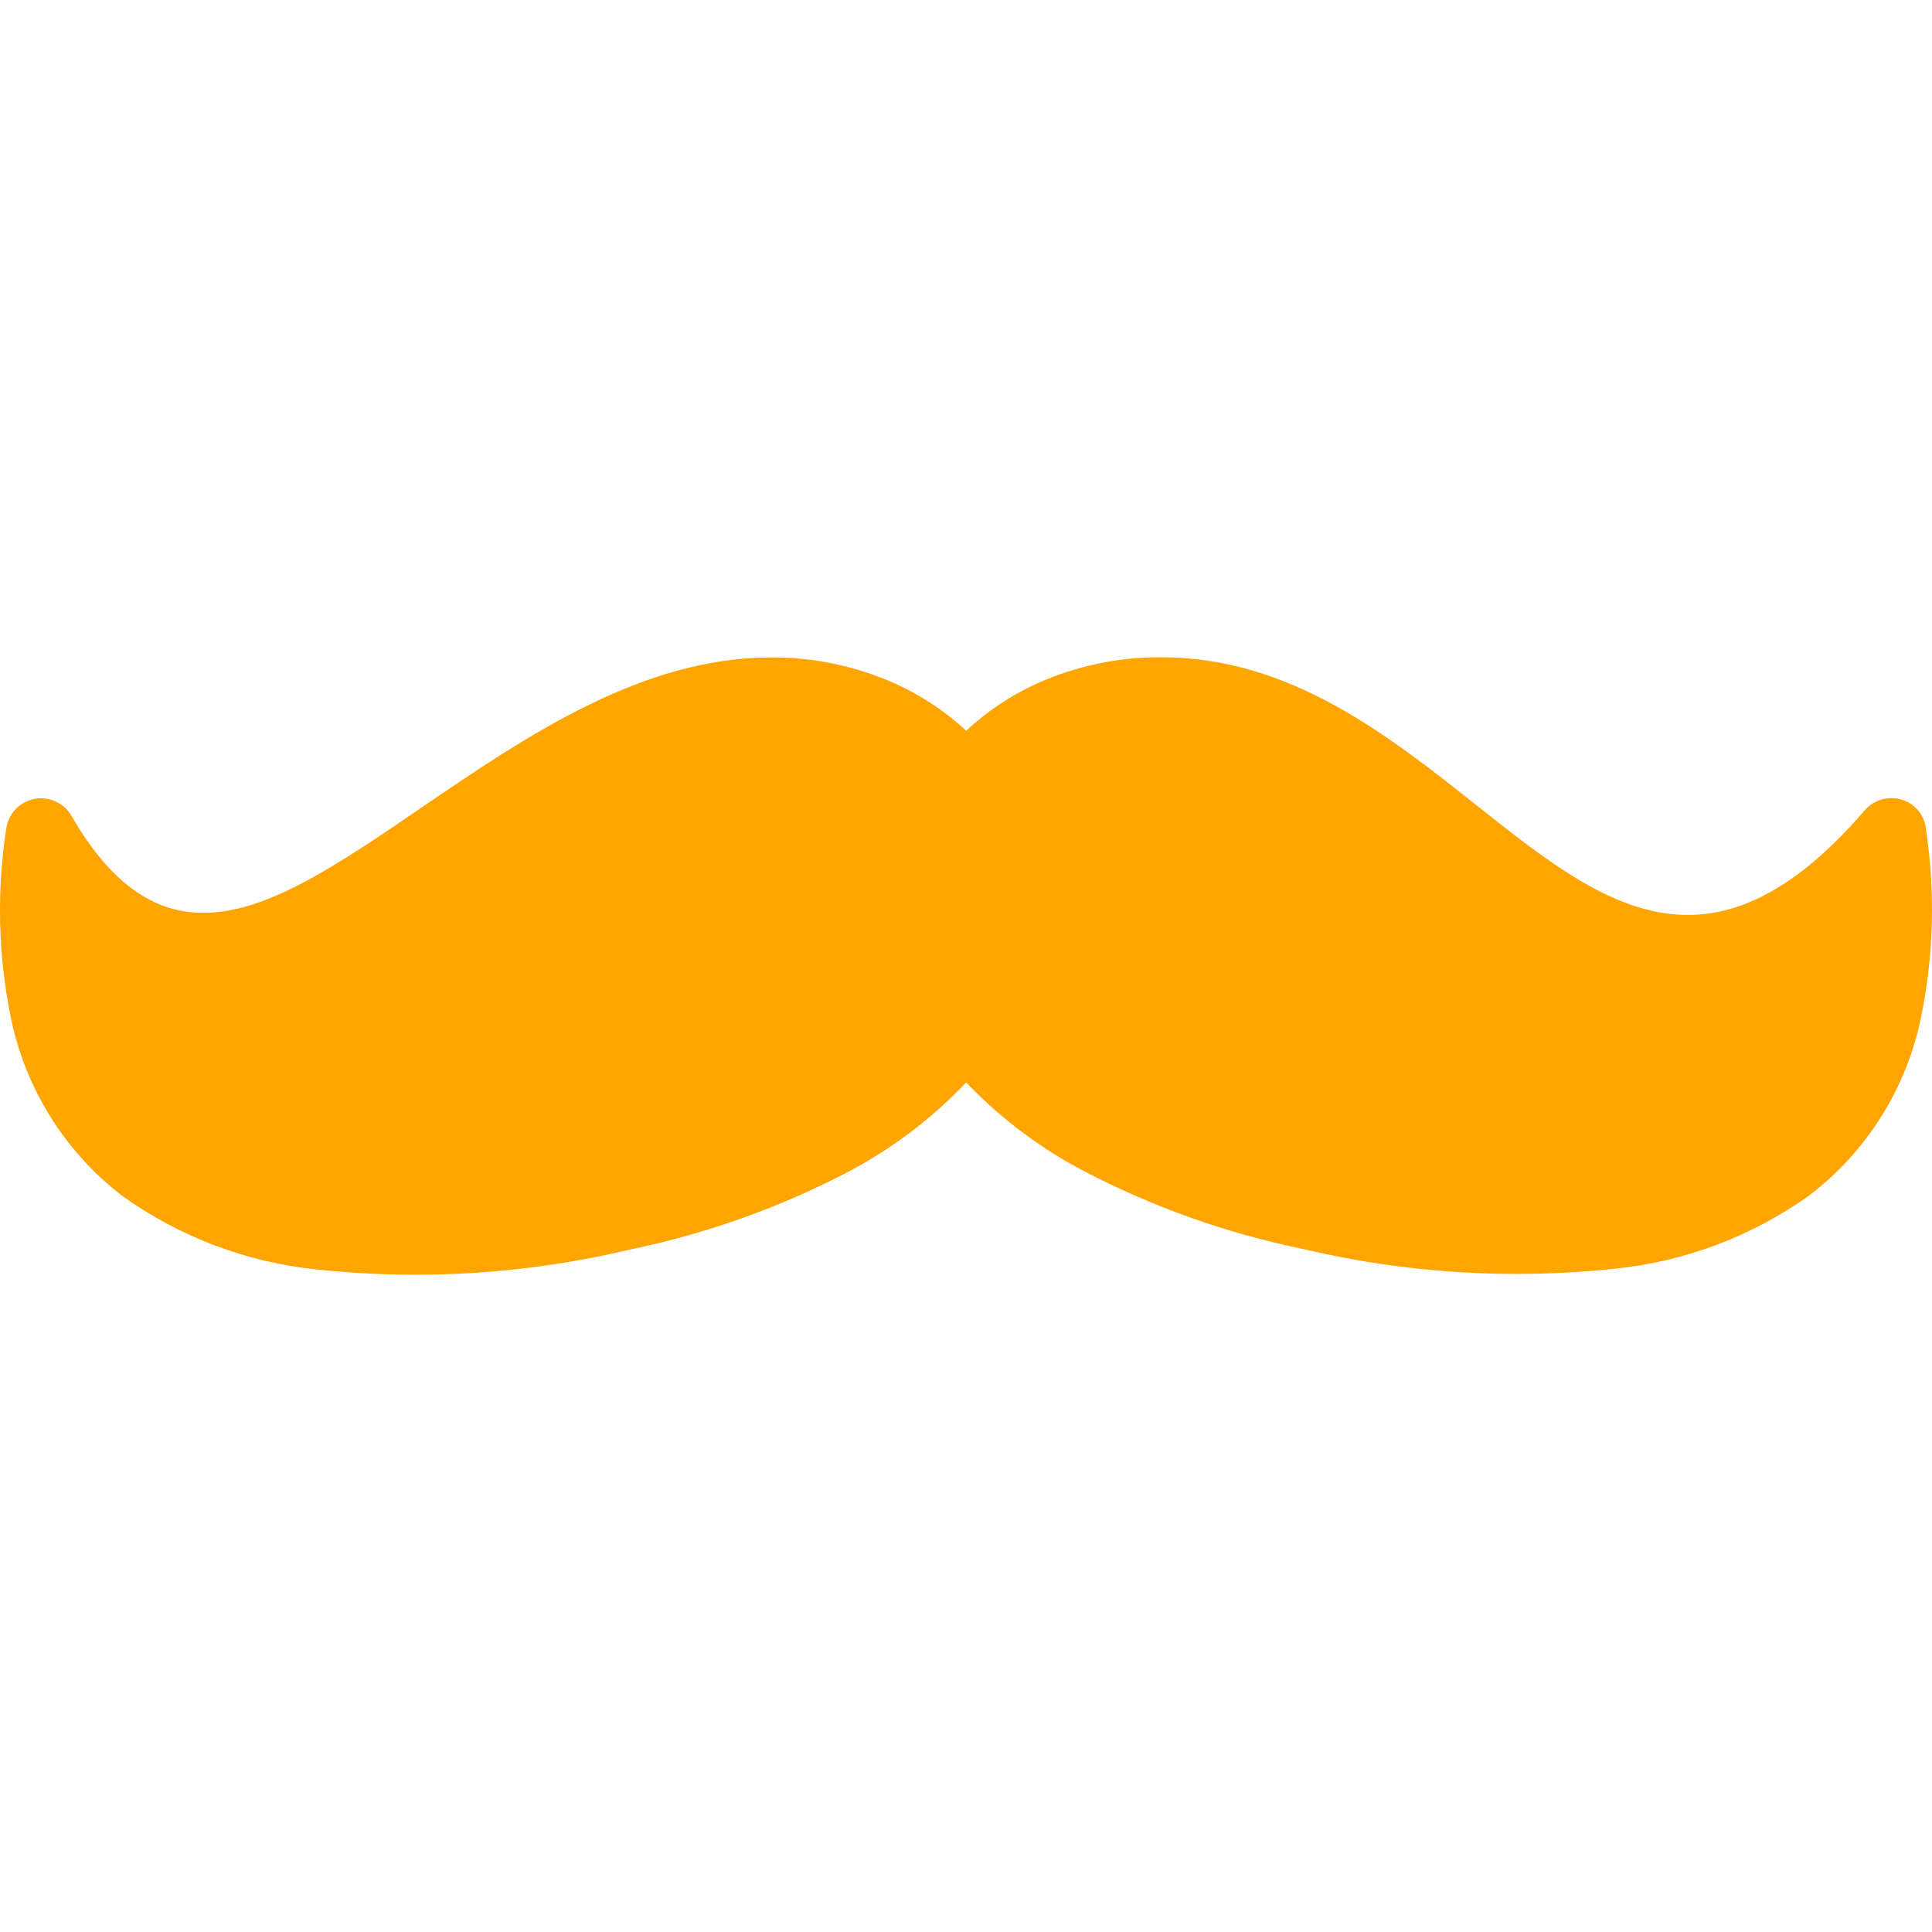<?xml version="1.0" encoding="iso-8859-1"?>
<!-- Generator: Adobe Illustrator 19.0.0, SVG Export Plug-In . SVG Version: 6.00 Build 0)  -->
<svg version="1.1" id="Capa_1" xmlns="http://www.w3.org/2000/svg" xmlns:xlink="http://www.w3.org/1999/xlink" x="0px" y="0px"
	 viewBox="0 0 387.129 387.129" style="enable-background:new 0 0 387.129 387.129;" xml:space="preserve">
<g>
	<g>
		<path fill="orange" d="M385.962,166.499c-0.104-1.876-0.953-3.634-2.36-4.88h0c-2.963-2.531-7.415-2.191-9.96,0.76c-31,36-52.92,18.68-77.2-0.56
			c-18.4-14.6-37.96-30.12-63.76-30.12c-8.662-0.048-17.232,1.781-25.12,5.36c-5.12,2.36-9.832,5.519-13.96,9.36
			c-4.13-3.826-8.842-6.972-13.96-9.32c-7.888-3.579-16.458-5.408-25.12-5.36c-25.92,0-48.92,15.68-70.12,30.12
			c-7,4.8-13.84,9.44-20.32,13.16c-18.48,10.6-35.04,13.76-49.64-11.32c-1.823-3.434-6.085-4.74-9.519-2.917
			c-2.016,1.071-3.388,3.052-3.681,5.317c-1.902,12.407-1.618,25.051,0.84,37.36c2.832,14.445,10.857,27.351,22.56,36.28
			c11.461,8.161,24.844,13.206,38.84,14.64c20.995,2.244,42.219,0.891,62.76-4c15.329-3.158,30.14-8.449,44-15.72
			c8.694-4.62,16.583-10.618,23.36-17.76c6.765,7.078,14.626,13.021,23.28,17.6c13.86,7.271,28.671,12.562,44,15.72
			c20.541,4.891,41.765,6.244,62.76,4c13.996-1.435,27.379-6.479,38.84-14.64c11.717-8.916,19.746-21.828,22.56-36.28
			C387.471,191.177,387.782,178.727,385.962,166.499z"/>
	</g>
</g>
<g>
</g>
<g>
</g>
<g>
</g>
<g>
</g>
<g>
</g>
<g>
</g>
<g>
</g>
<g>
</g>
<g>
</g>
<g>
</g>
<g>
</g>
<g>
</g>
<g>
</g>
<g>
</g>
<g>
</g>
</svg>
